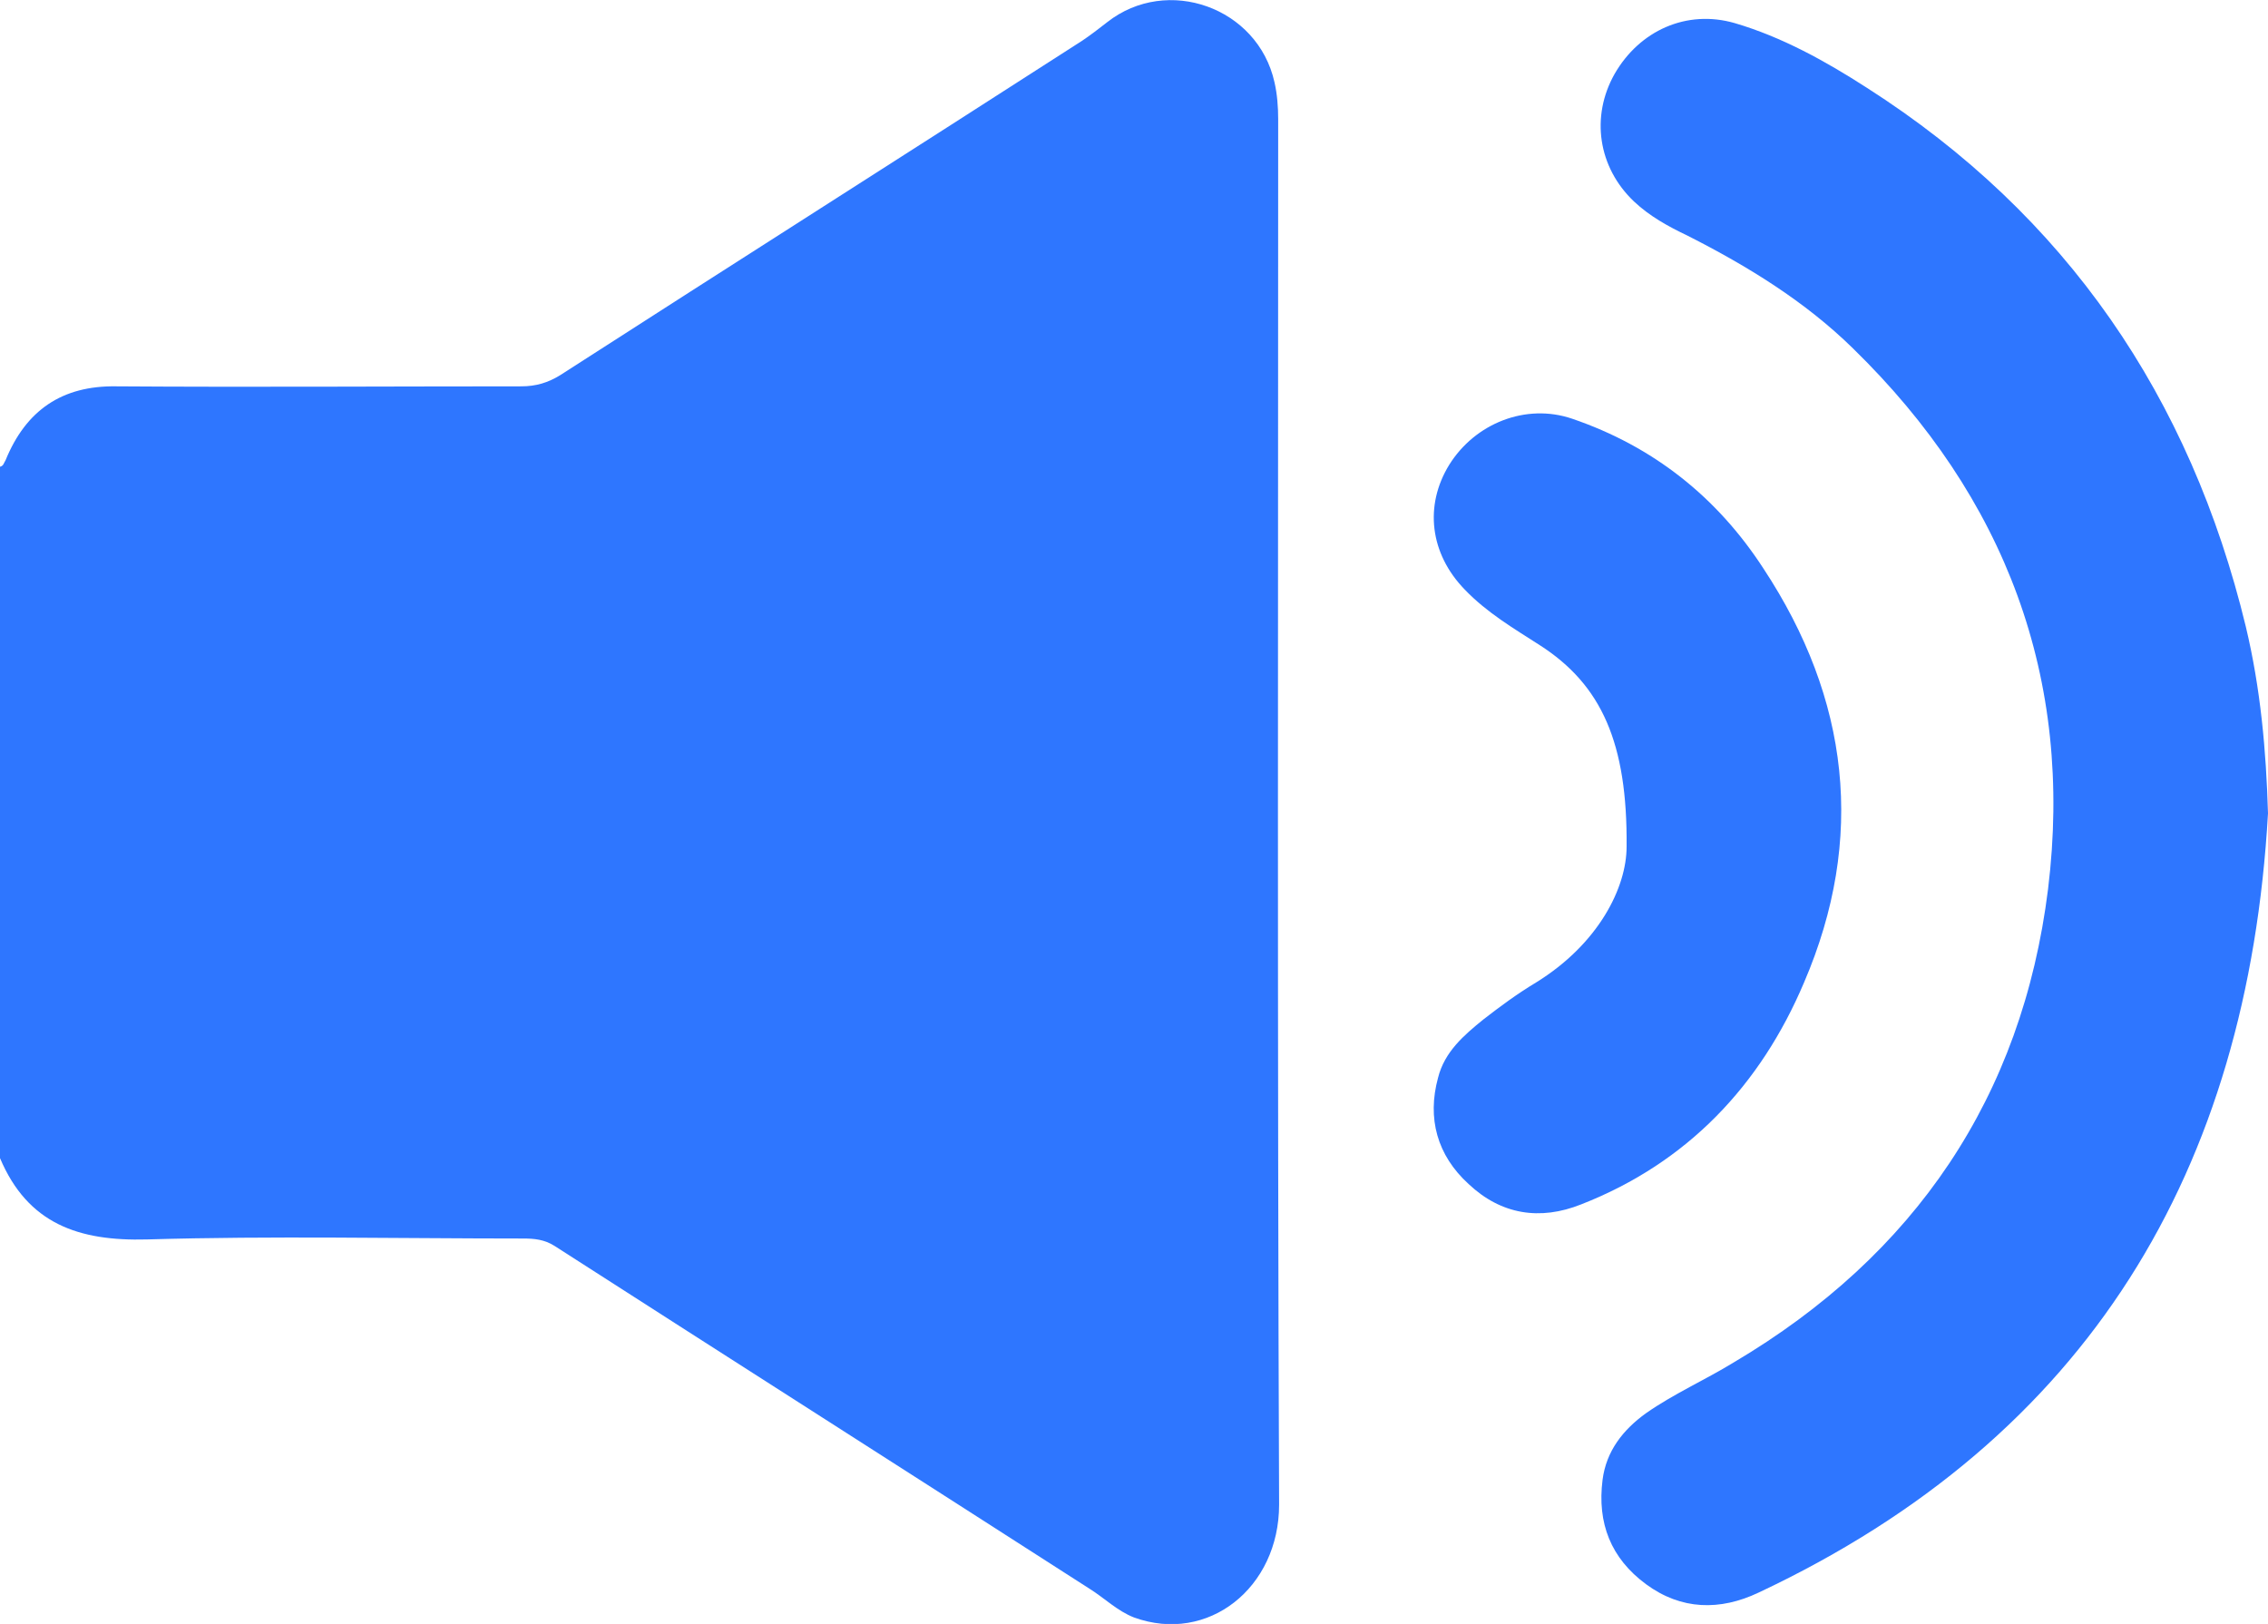 <?xml version="1.0" encoding="utf-8"?>
<!-- Generator: Adobe Illustrator 28.0.0, SVG Export Plug-In . SVG Version: 6.00 Build 0)  -->
<svg version="1.1" id="Layer_1" xmlns="http://www.w3.org/2000/svg" xmlns:xlink="http://www.w3.org/1999/xlink" x="0px" y="0px"
	 viewBox="0 0 245.4 175.7" style="enable-background:new 0 0 245.4 175.7;" xml:space="preserve">
<style type="text/css">
	.st0{fill:#2E76FF;}
</style>
<g>
	<g>
		<g>
			<path class="st0" d="M0,50.5c0.4-0.1,0.4-0.4,0.6-0.7c2.2-5.4,6.1-8.1,12-8c14.6,0.1,29.2,0,43.8,0c1.6,0,2.9-0.4,4.2-1.2
				c18.8-12.1,37.7-24.1,56.5-36.2c0.9-0.6,1.8-1.3,2.7-2c6.5-5.1,16.3-1.6,18.1,6.5c0.3,1.3,0.4,2.7,0.4,4c0,50-0.1,99.9,0.1,149.9
				c0,9-7.7,15.1-15.7,12.2c-1.8-0.7-3.2-2.1-4.8-3.1c-19.3-12.4-38.6-24.7-57.9-37.1c-1.1-0.7-2.2-0.8-3.4-0.8
				c-13.6,0-27.1-0.3-40.7,0.1C8.5,134.3,3,132.4,0,125.3C0,100.3,0,75.4,0,50.5z"/>
			<path class="st0" d="M245.4,88c-2.2,38.6-19.4,67.5-55.1,84.3c-4.2,2-8.4,1.9-12.2-0.9c-3.8-2.8-5.3-6.6-4.7-11.3
				c0.4-3.1,2.2-5.4,4.7-7.2c3-2.1,6.4-3.6,9.5-5.5c19.6-11.6,31.2-28.7,34-51.2c2.8-22.8-4.6-42.4-21.1-58.5
				c-5.2-5.1-11.4-8.9-17.9-12.2c-2.1-1-4.1-2.1-5.8-3.7c-3.9-3.7-4.7-9.2-2.1-13.8c2.7-4.7,7.8-7,13-5.5c5.1,1.5,9.8,4.1,14.3,7
				c21.6,13.8,35,33.5,41,58.3C244.6,74.5,245.2,81.2,245.4,88z"/>
			<path class="st0" d="M176,91.6c0.1-11.2-2.7-17.5-9.4-21.8c-2.8-1.8-5.7-3.5-8.1-6c-3.8-3.9-4.4-9.1-1.7-13.5
				c2.8-4.5,8.3-6.7,13.3-5c8.8,3,15.7,8.5,20.7,16.2c9.3,14.1,11.1,29.2,4.4,44.8c-4.7,11.1-12.6,19.5-24.1,24
				c-4.5,1.8-8.7,1.1-12.2-2.2c-3.4-3.1-4.5-7.1-3.3-11.5c0.7-2.8,2.8-4.6,4.9-6.3c1.8-1.4,3.7-2.8,5.7-4C173,102.1,176,96,176,91.6
				z"/>
		</g>
	</g>
</g>
</svg>
